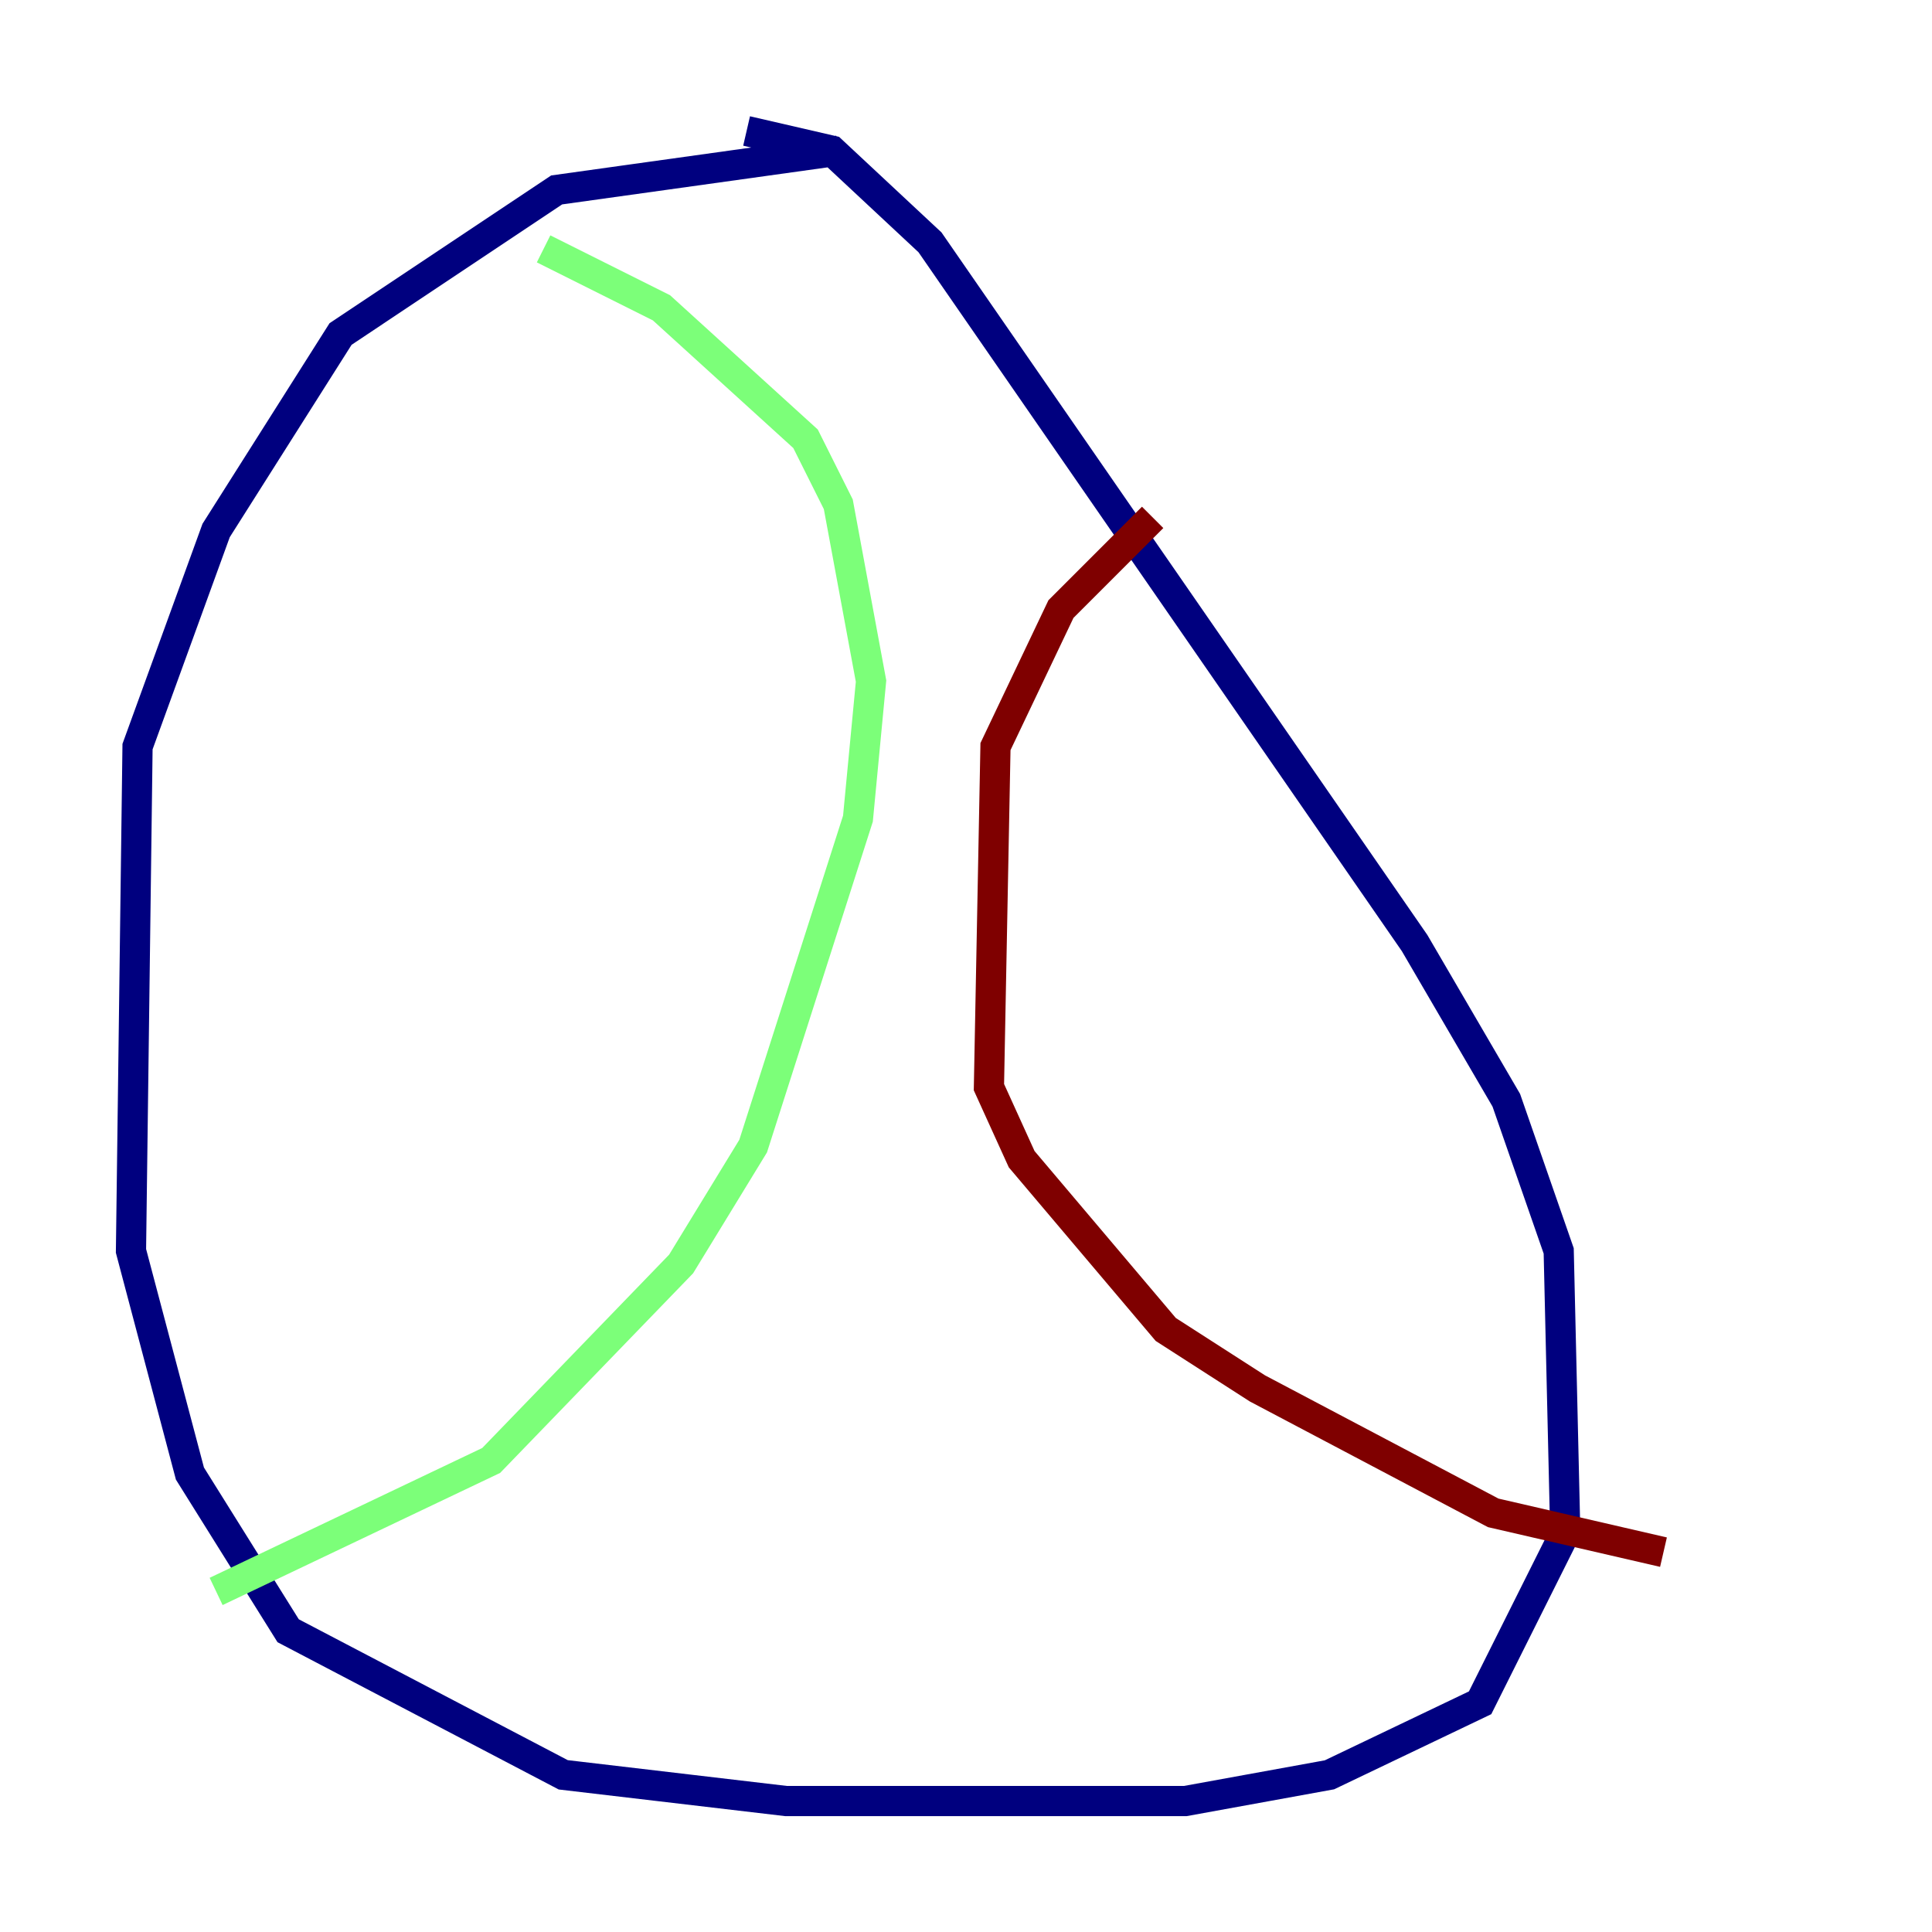 <?xml version="1.0" encoding="utf-8" ?>
<svg baseProfile="tiny" height="128" version="1.2" viewBox="0,0,128,128" width="128" xmlns="http://www.w3.org/2000/svg" xmlns:ev="http://www.w3.org/2001/xml-events" xmlns:xlink="http://www.w3.org/1999/xlink"><defs /><polyline fill="none" points="55.539,9.98 36.881,12.583 22.563,22.129 14.319,35.146 9.112,49.464 8.678,82.875 12.583,97.627 19.091,108.041 37.315,117.586 52.068,119.322 78.536,119.322 88.081,117.586 98.061,112.814 103.702,101.532 103.268,82.875 99.797,72.895 93.722,62.481 61.614,16.054 55.105,9.98 49.464,8.678" stroke="#00007f" stroke-width="2" /><polyline fill="none" points="36.014,16.488 43.824,20.393 53.37,29.071 55.539,33.41 57.709,45.125 56.841,54.237 49.898,75.932 45.125,83.742 32.542,96.759 14.319,105.437" stroke="#7cff79" stroke-width="2" /><polyline fill="none" points="76.366,34.278 70.291,40.352 65.953,49.464 65.519,72.027 67.688,76.8 77.234,88.081 83.308,91.986 98.929,100.231 110.21,102.834" stroke="#7f0000" stroke-width="2" /></svg>